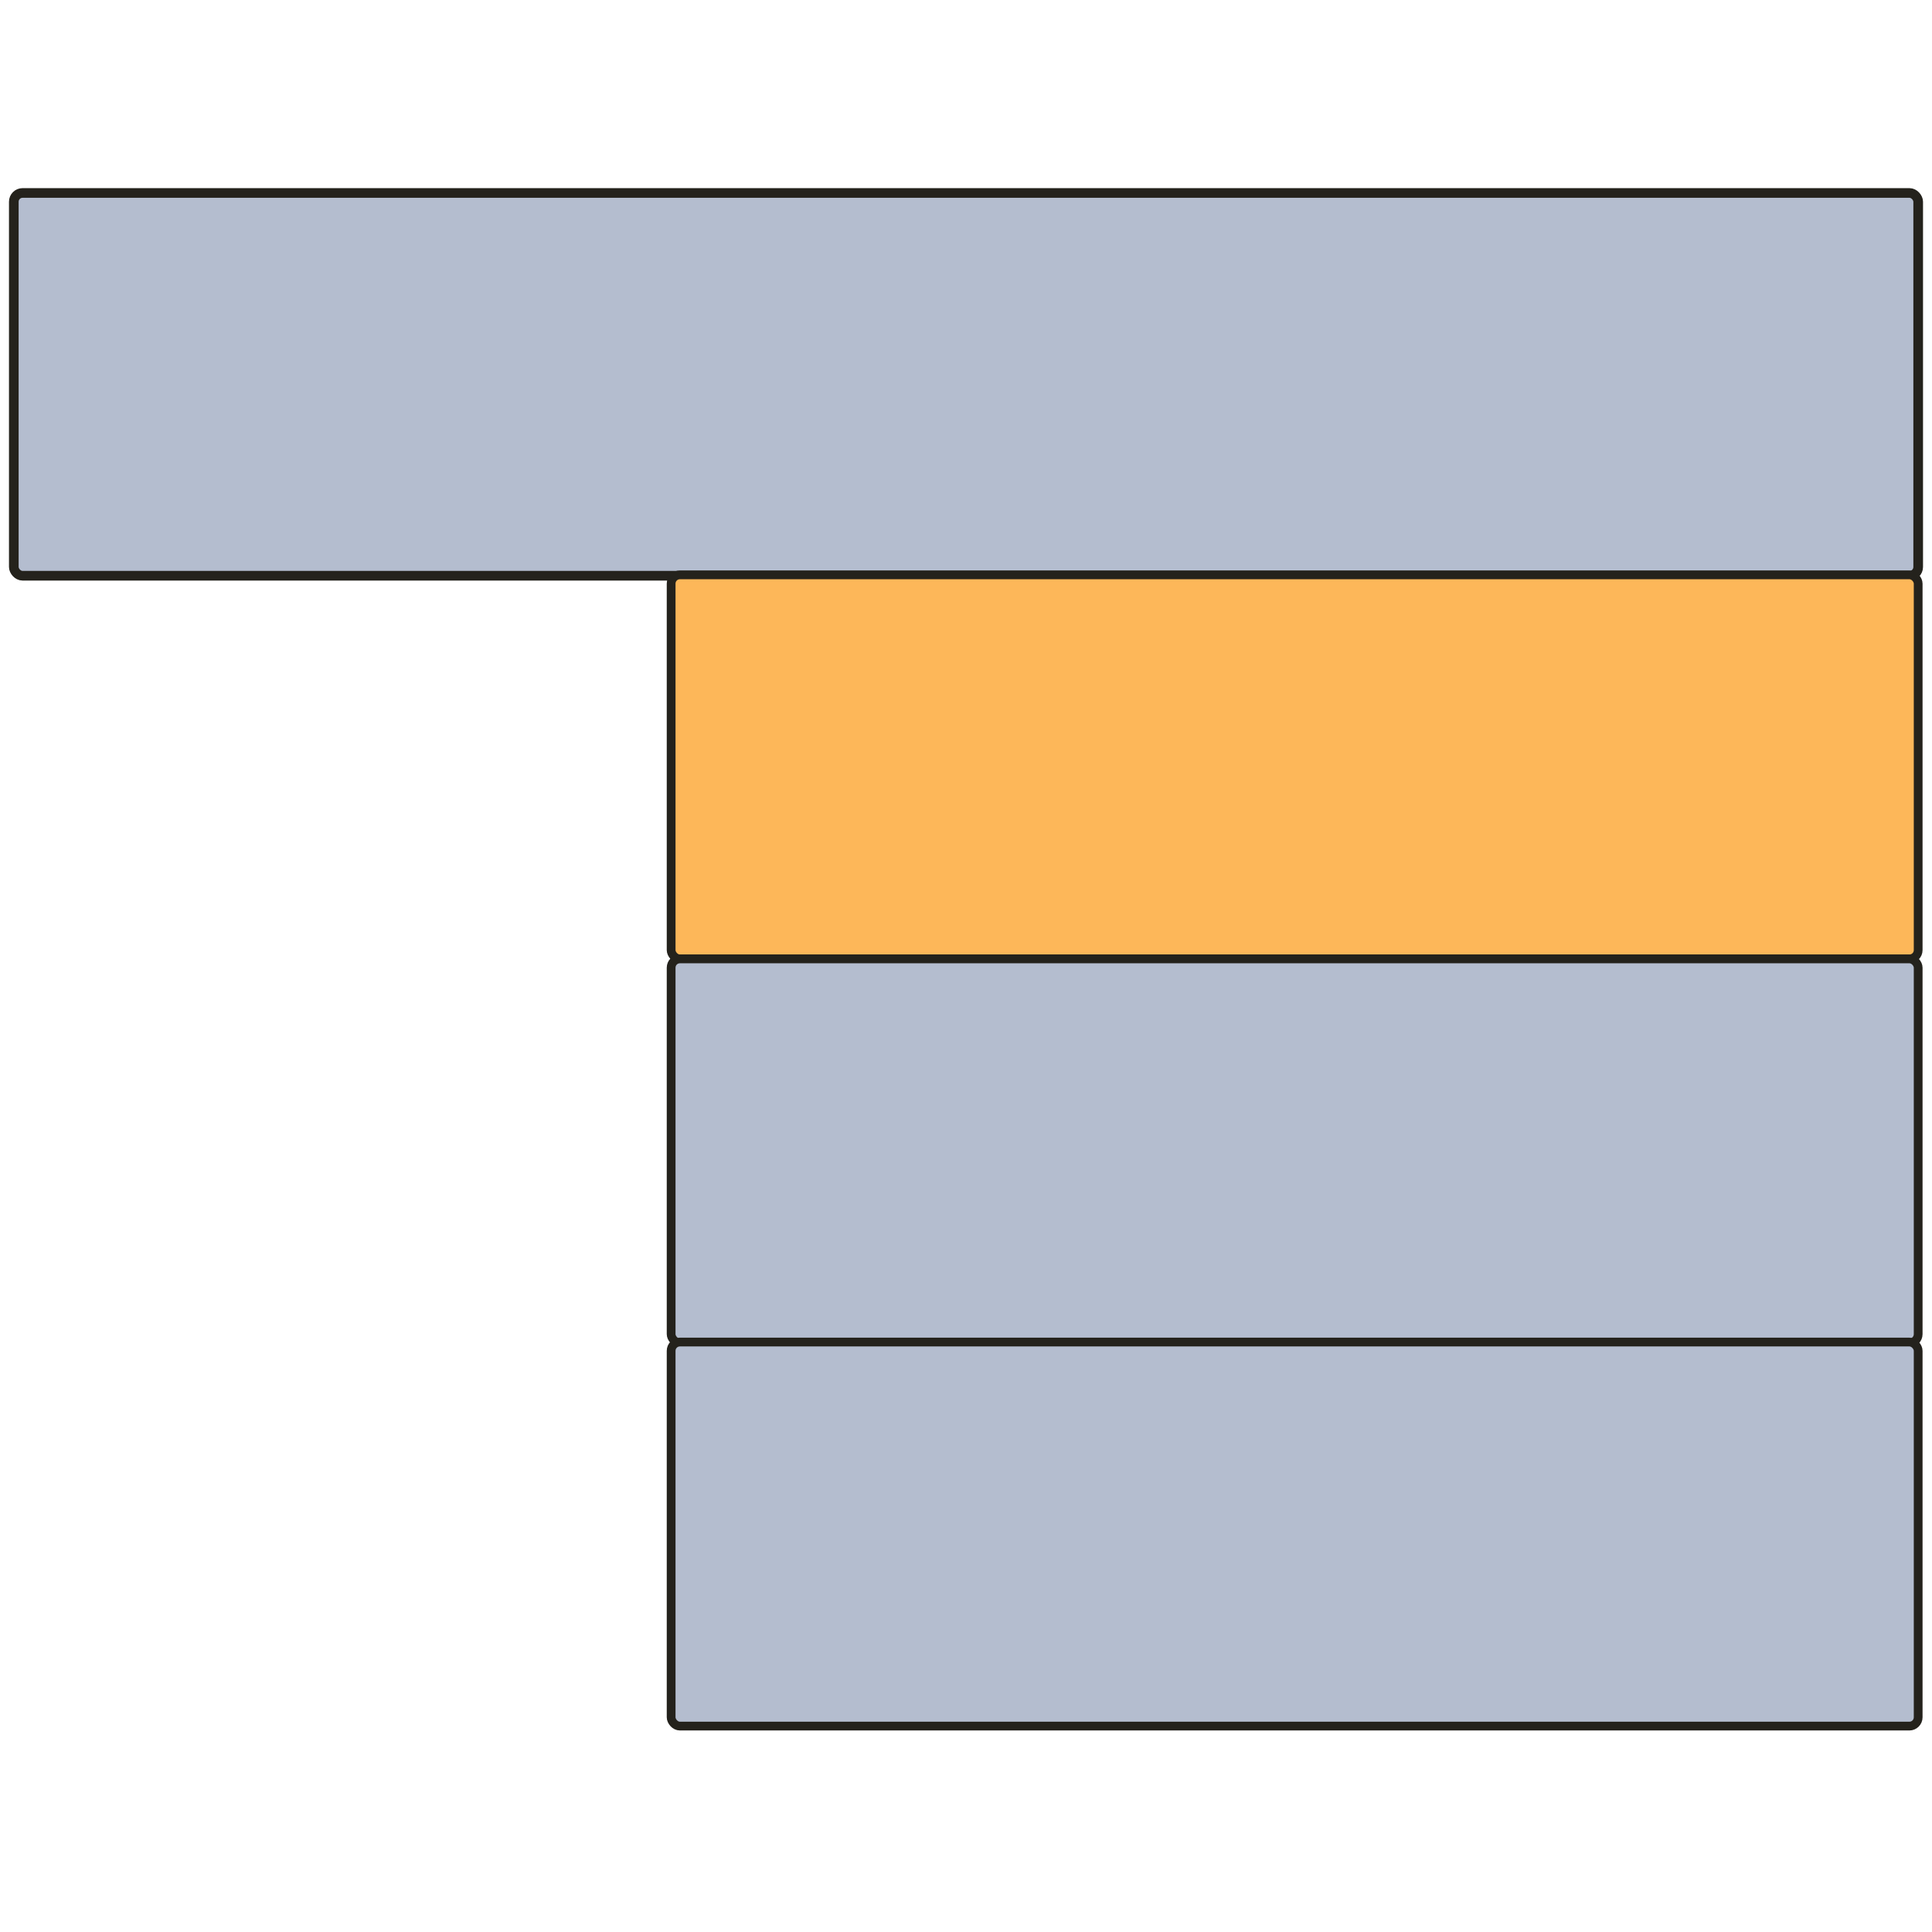 <?xml version="1.0" encoding="UTF-8" standalone="no"?>
<!-- Created with Inkscape (http://www.inkscape.org/) -->

<svg
   width="100mm"
   height="100mm"
   viewBox="0 0 100 100"
   version="1.1"
   id="svg8"
   inkscape:version="1.3 (0e150ed6c4, 2023-07-21)"
   sodipodi:docname="toggle-sidebar.svg"
   xmlns:inkscape="http://www.inkscape.org/namespaces/inkscape"
   xmlns:sodipodi="http://sodipodi.sourceforge.net/DTD/sodipodi-0.dtd"
   xmlns="http://www.w3.org/2000/svg"
   xmlns:svg="http://www.w3.org/2000/svg"
   xmlns:rdf="http://www.w3.org/1999/02/22-rdf-syntax-ns#"
   xmlns:cc="http://creativecommons.org/ns#"
   xmlns:dc="http://purl.org/dc/elements/1.1/">
  <defs
     id="defs2">
    <linearGradient
       id="linearGradient3378">
      <stop
         style="stop-color:#88ff00;stop-opacity:1;"
         offset="0"
         id="stop3380" />
      <stop
         style="stop-color:#257400;stop-opacity:1;"
         offset="1"
         id="stop3382" />
    </linearGradient>
  </defs>
  <sodipodi:namedview
     id="base"
     pagecolor="#ffffff"
     bordercolor="#666666"
     borderopacity="1.0"
     inkscape:pageopacity="0.0"
     inkscape:pageshadow="2"
     inkscape:zoom="0.7"
     inkscape:cx="239.28571"
     inkscape:cy="177.85714"
     inkscape:document-units="mm"
     inkscape:current-layer="layer1"
     showgrid="false"
     fit-margin-top="0"
     fit-margin-left="0"
     fit-margin-right="0"
     fit-margin-bottom="0"
     inkscape:window-width="2560"
     inkscape:window-height="1369"
     inkscape:window-x="-8"
     inkscape:window-y="-8"
     inkscape:window-maximized="1"
     inkscape:showpageshadow="2"
     inkscape:pagecheckerboard="0"
     inkscape:deskcolor="#d1d1d1" />
  <g
     inkscape:label="Layer 1"
     inkscape:groupmode="layer"
     id="layer1"
     transform="translate(-54.391,-31.249)">
    <rect
       style="opacity:1;fill:#b4bdcf;fill-opacity:1;stroke:#24221c;stroke-width:0.5;stroke-linecap:butt;stroke-linejoin:miter;stroke-miterlimit:4;stroke-dasharray:none;stroke-dashoffset:0;stroke-opacity:1"
       id="rect4518"
       width="98.57"
       height="19.812"
       x="55.106"
       y="41.237"
       ry="0.452" />
    <rect
       style="opacity:1;fill:#fdb759;fill-opacity:1;stroke:#24221c;stroke-width:0.454;stroke-linecap:butt;stroke-linejoin:miter;stroke-miterlimit:4;stroke-dasharray:none;stroke-dashoffset:0;stroke-opacity:1"
       id="rect4518-2"
       width="64.546"
       height="19.878"
       x="89.129"
       y="61.003"
       ry="0.454" />
    <rect
       style="opacity:1;fill:#b4bdcf;fill-opacity:1;stroke:#24221c;stroke-width:0.454;stroke-linecap:butt;stroke-linejoin:miter;stroke-miterlimit:4;stroke-dasharray:none;stroke-dashoffset:0;stroke-opacity:1"
       id="rect4518-2-6"
       width="64.546"
       height="19.878"
       x="89.129"
       y="80.881"
       ry="0.454" />
    <rect
       style="opacity:1;fill:#b4bdcf;fill-opacity:1;stroke:#24221c;stroke-width:0.454;stroke-linecap:butt;stroke-linejoin:miter;stroke-miterlimit:4;stroke-dasharray:none;stroke-dashoffset:0;stroke-opacity:1"
       id="rect4518-2-5"
       width="64.546"
       height="19.878"
       x="89.129"
       y="100.713"
       ry="0.454" />
  </g>
</svg>
